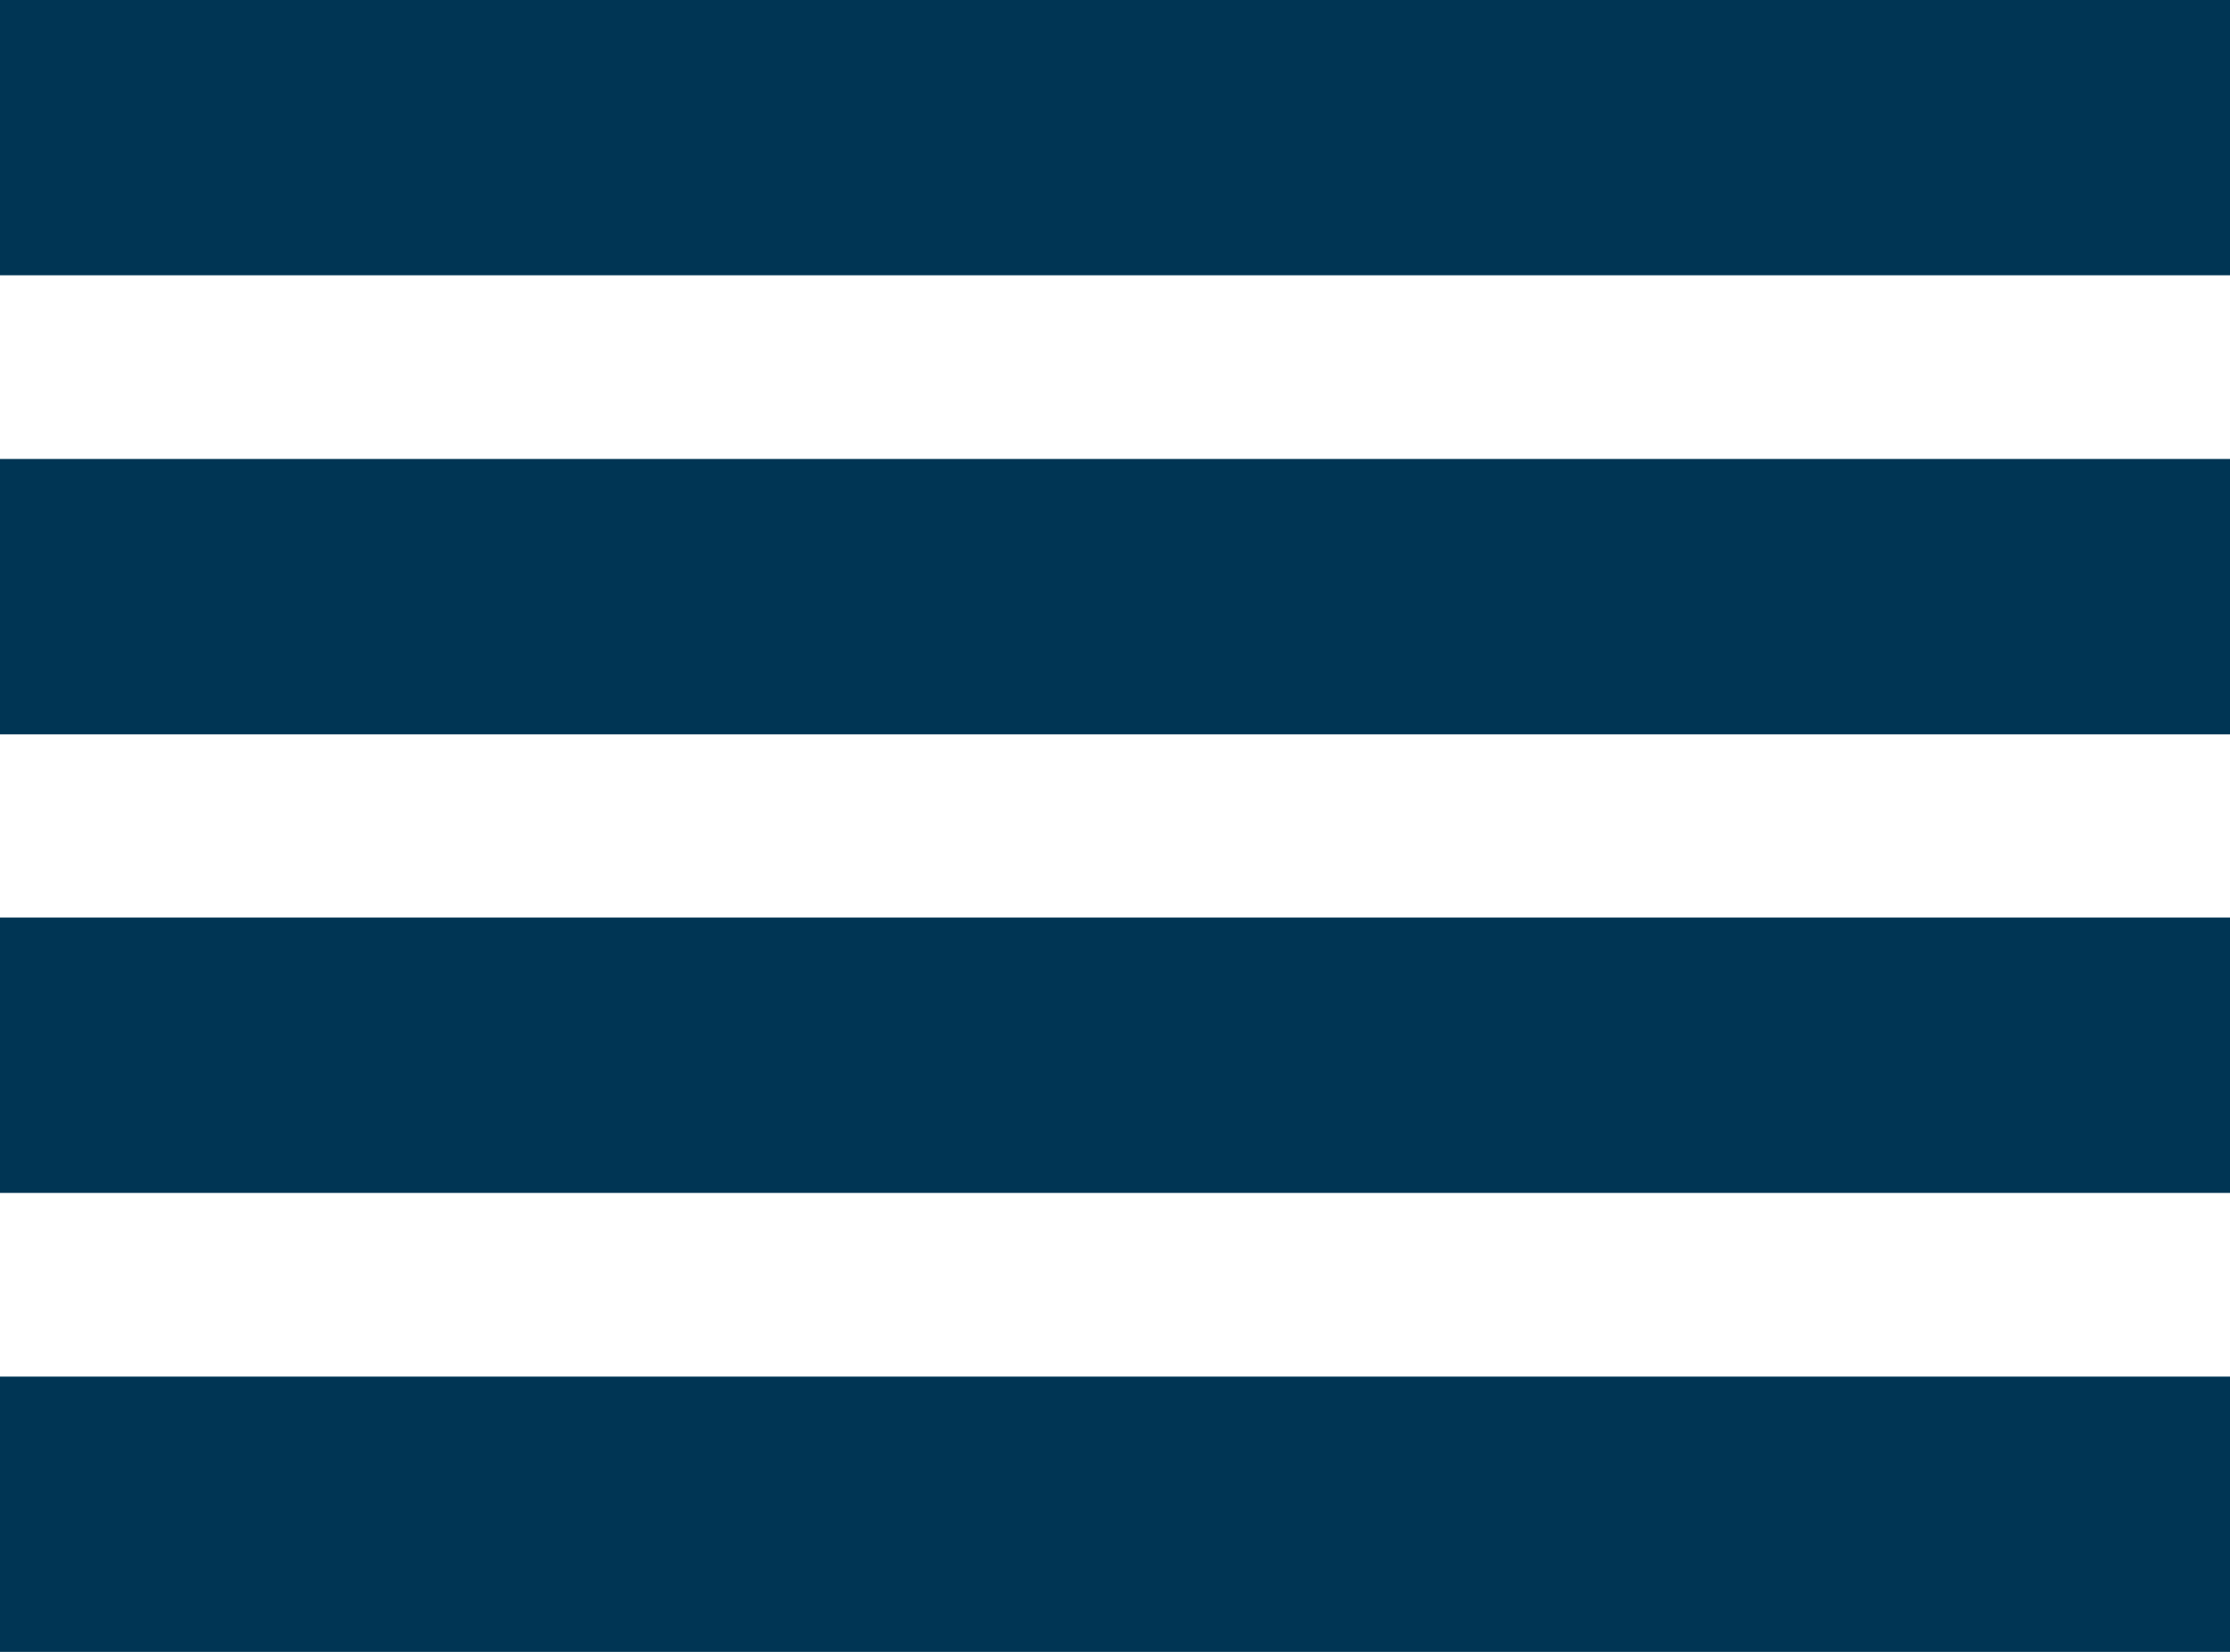 <svg width="27" height="20" viewBox="0 0 27 20" fill="none" xmlns="http://www.w3.org/2000/svg">
<path d="M0 20H27V16.667H0V20ZM0 14.443H27V11.109H0V14.443ZM0 8.891H27V5.557H0V8.891ZM0 0V3.333H27V0H0Z" fill="#003554"/>
</svg>
